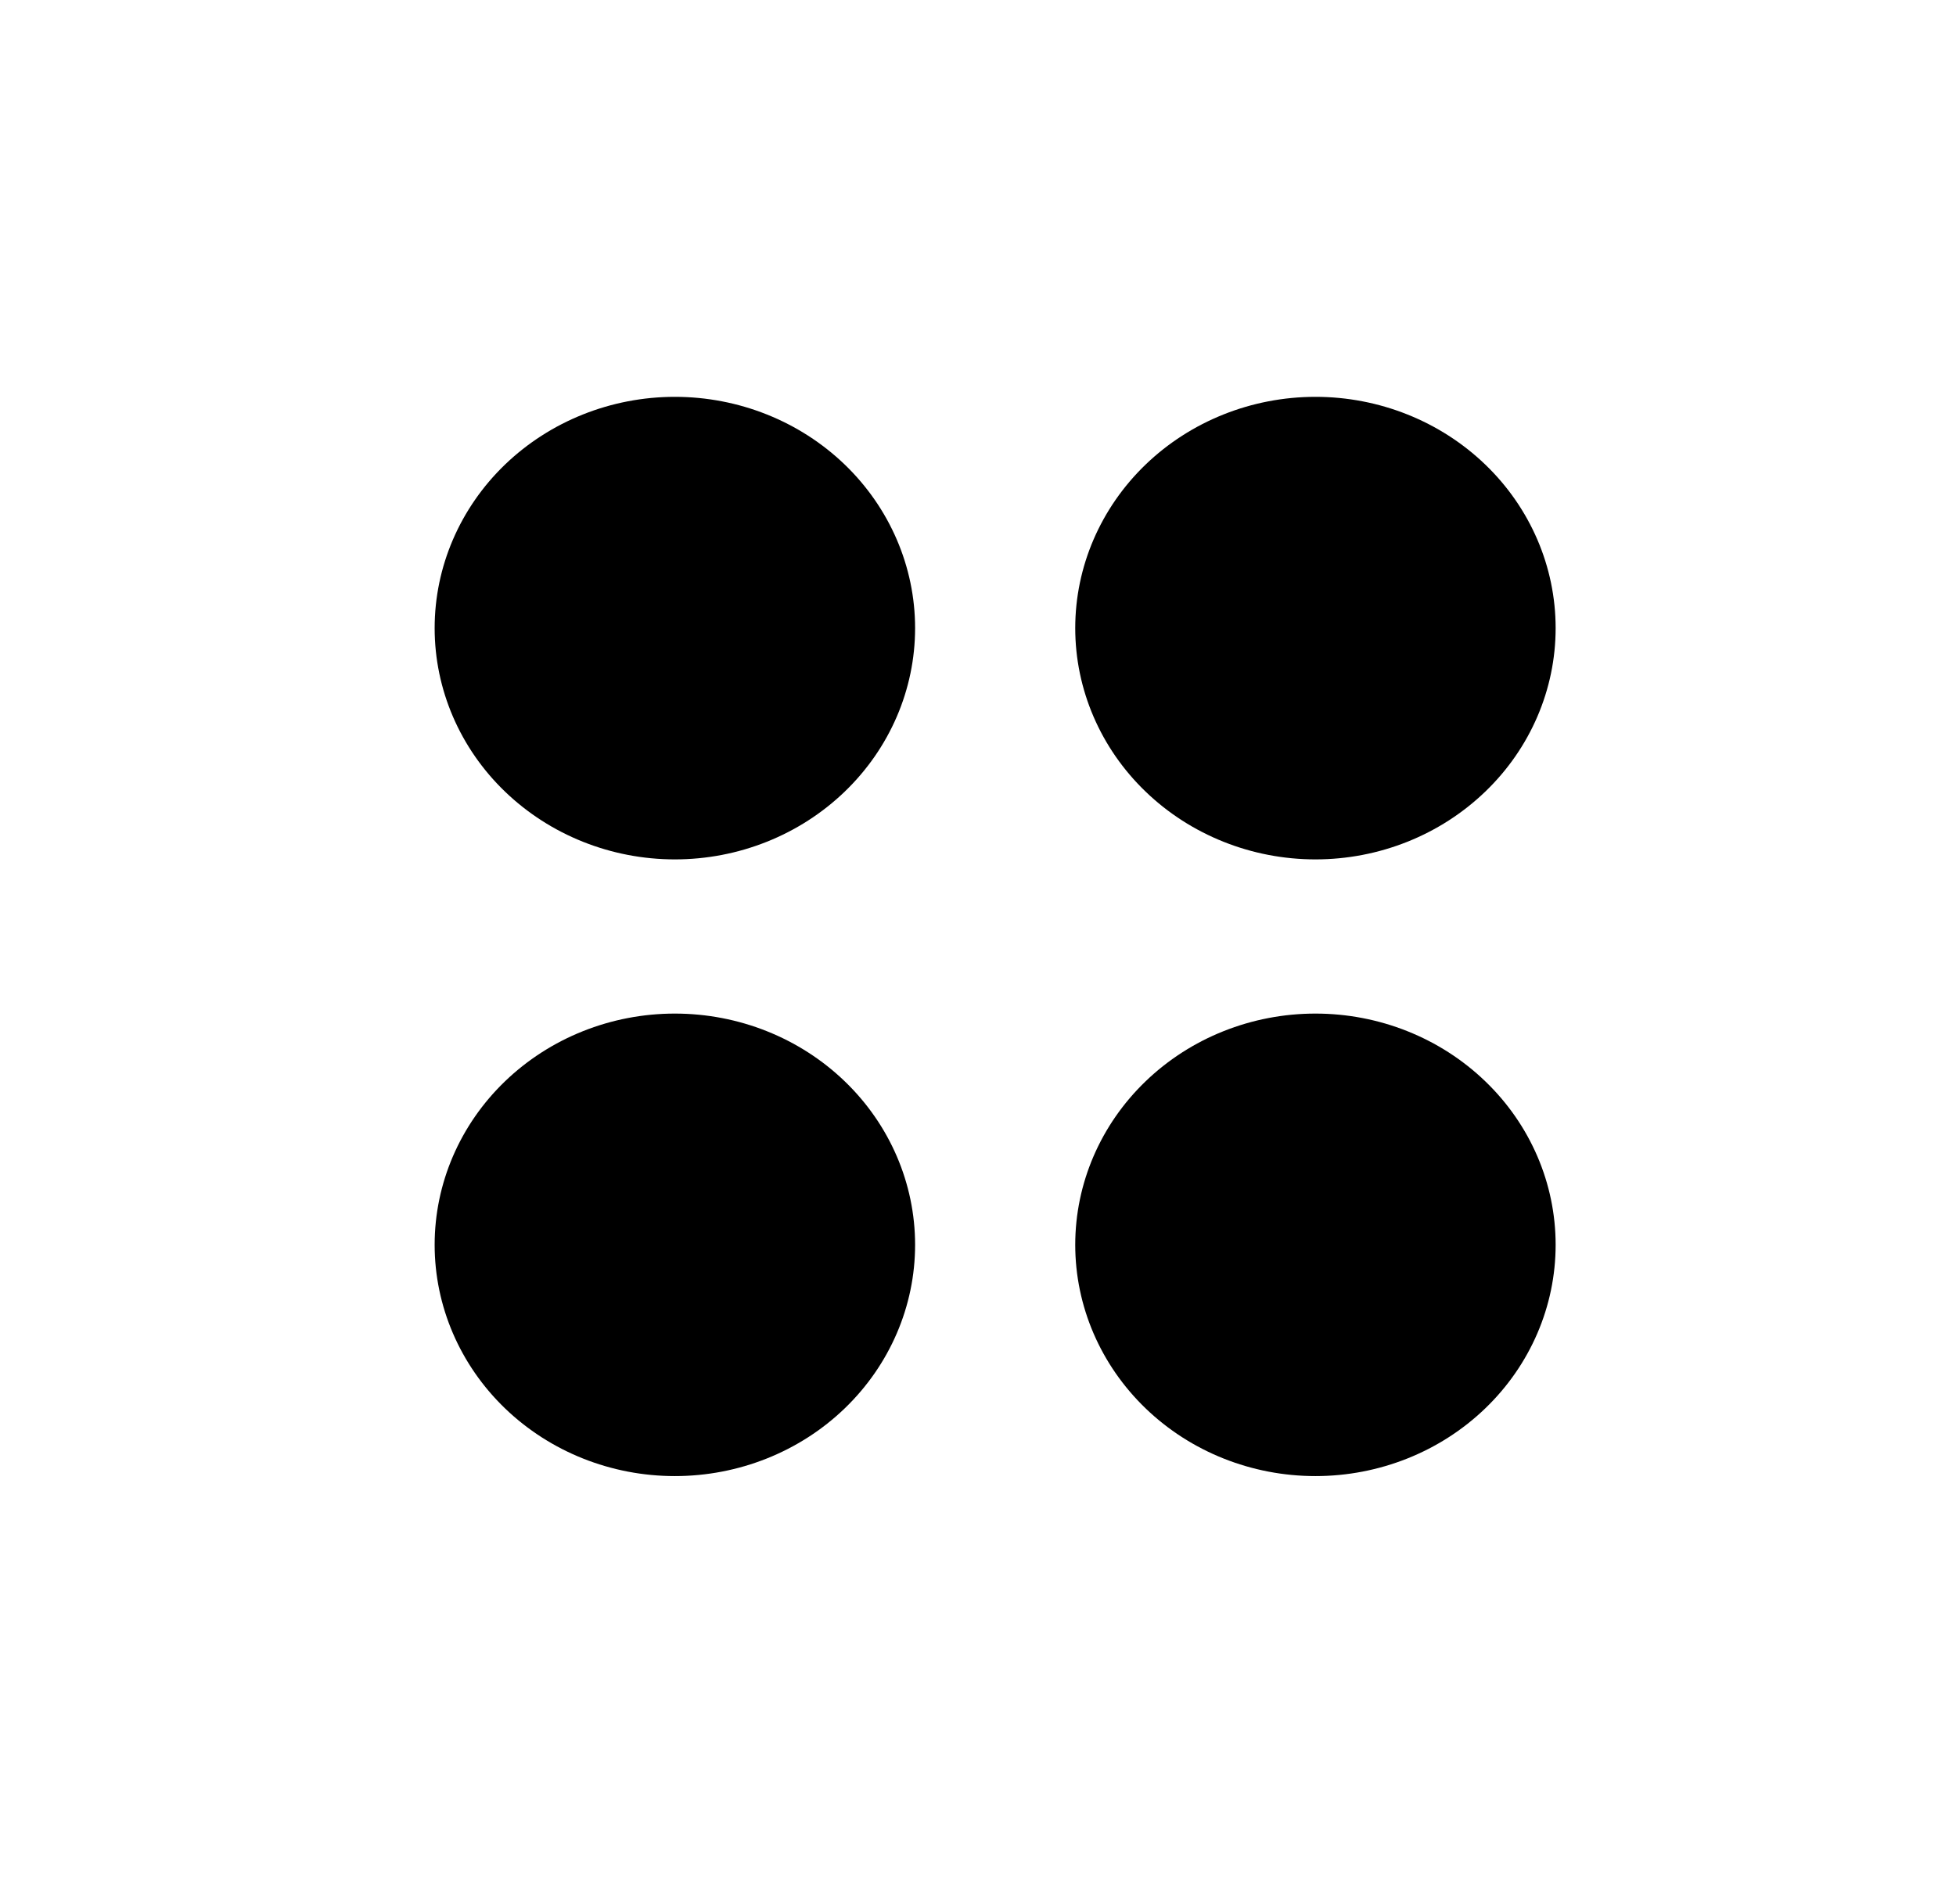 <svg width="38" height="37" viewBox="0 0 38 37" fill="none" xmlns="http://www.w3.org/2000/svg">
<path d="M25.556 28.682C24.318 28.682 23.131 28.209 22.256 27.366C21.381 26.523 20.889 25.38 20.889 24.188C20.889 22.996 21.381 21.853 22.256 21.011C23.131 20.168 24.318 19.695 25.556 19.695C26.793 19.695 27.98 20.168 28.855 21.011C29.731 21.853 30.222 22.996 30.222 24.188C30.222 25.38 29.731 26.523 28.855 27.366C27.98 28.209 26.793 28.682 25.556 28.682ZM13.111 28.682C11.873 28.682 10.687 28.209 9.811 27.366C8.936 26.523 8.444 25.38 8.444 24.188C8.444 22.996 8.936 21.853 9.811 21.011C10.687 20.168 11.873 19.695 13.111 19.695C14.349 19.695 15.536 20.168 16.411 21.011C17.286 21.853 17.778 22.996 17.778 24.188C17.778 25.38 17.286 26.523 16.411 27.366C15.536 28.209 14.349 28.682 13.111 28.682ZM25.556 16.699C24.318 16.699 23.131 16.225 22.256 15.382C21.381 14.54 20.889 13.397 20.889 12.205C20.889 11.013 21.381 9.87 22.256 9.027C23.131 8.185 24.318 7.711 25.556 7.711C26.793 7.711 27.98 8.185 28.855 9.027C29.731 9.87 30.222 11.013 30.222 12.205C30.222 13.397 29.731 14.54 28.855 15.382C27.98 16.225 26.793 16.699 25.556 16.699ZM13.111 16.699C11.873 16.699 10.687 16.225 9.811 15.382C8.936 14.54 8.444 13.397 8.444 12.205C8.444 11.013 8.936 9.87 9.811 9.027C10.687 8.185 11.873 7.711 13.111 7.711C14.349 7.711 15.536 8.185 16.411 9.027C17.286 9.87 17.778 11.013 17.778 12.205C17.778 13.397 17.286 14.54 16.411 15.382C15.536 16.225 14.349 16.699 13.111 16.699Z" fill="black"/>
</svg>
